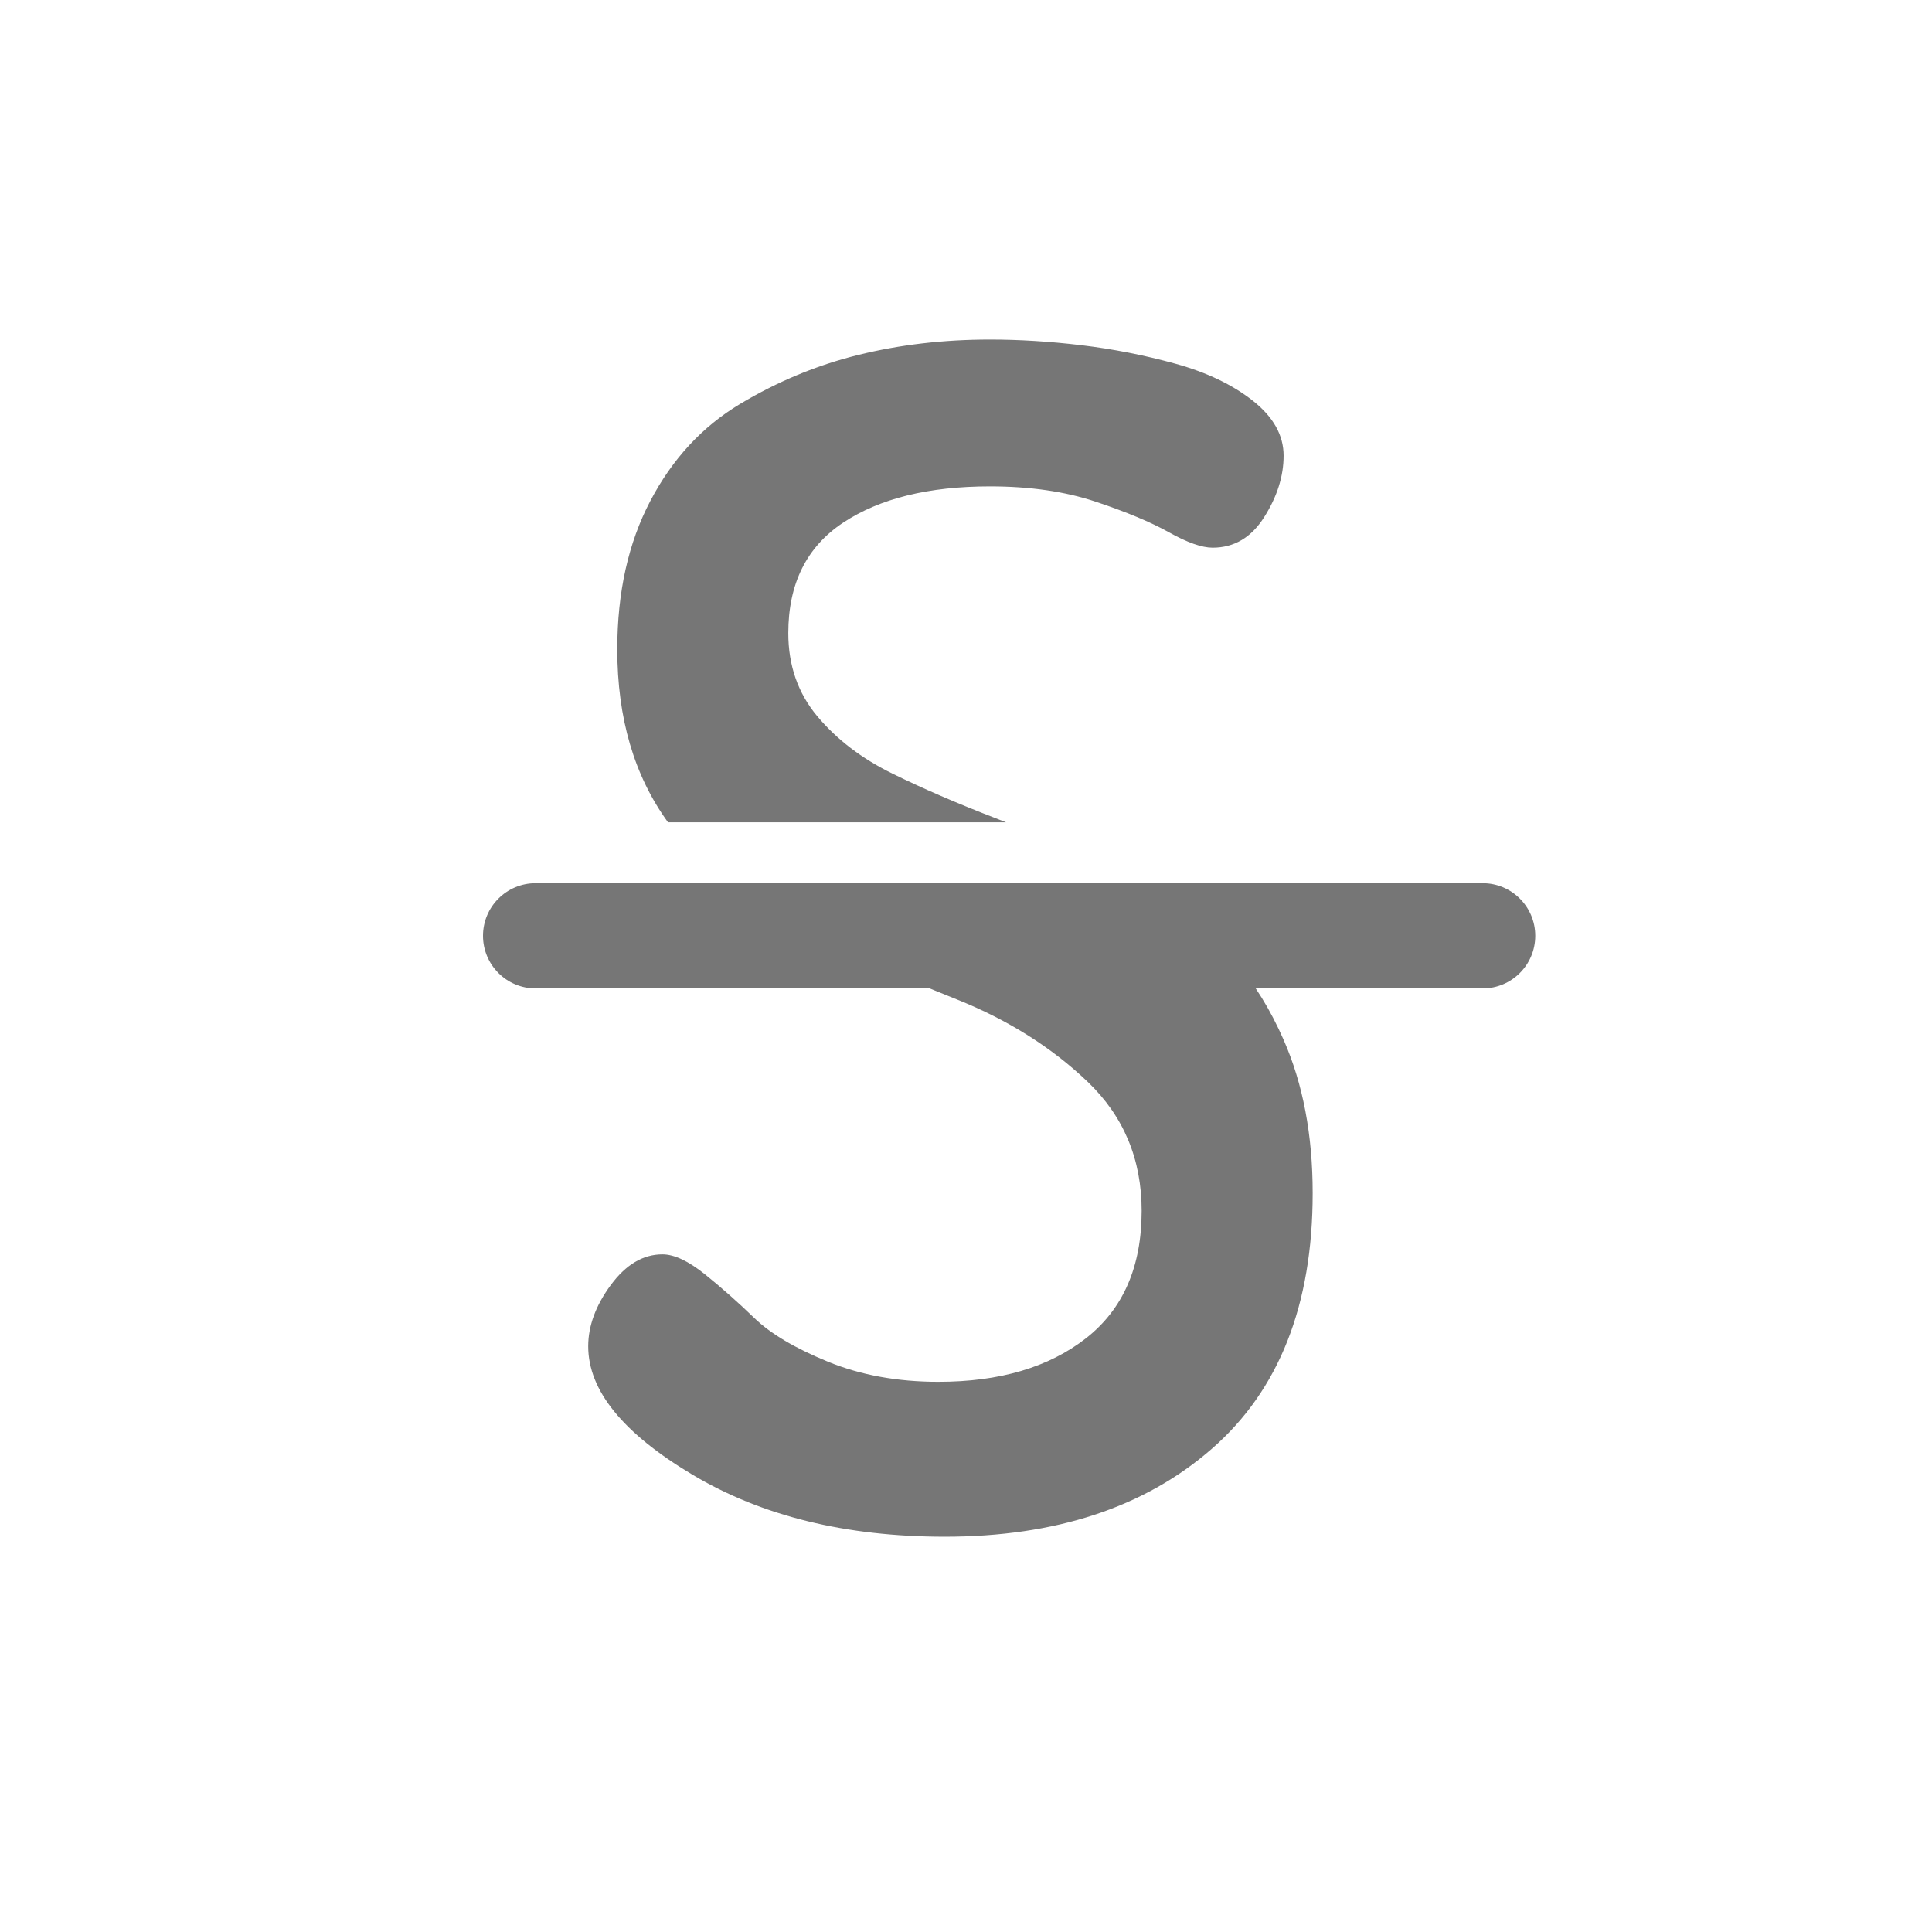<?xml version="1.0" encoding="UTF-8"?>
<svg width="48px" height="48px" viewBox="0 0 48 48" version="1.1" xmlns="http://www.w3.org/2000/svg"
>
    <!-- Generator: Sketch 54.1 (76490) - https://sketchapp.com -->
    <title>_icon/strikethrough/l/inactive</title>
    <desc>Created with Sketch.</desc>
    <g id="_icon/strikethrough/l/inactive" stroke="none" stroke-width="1" fill="none" fill-rule="evenodd">
        <g id="Group-2" transform="translate(12, 8)" fill="#767676">
            <path d="M9.579,15.916 L18.71,15.916 C19.169,16.446 19.563,17.085 19.891,17.833 C20.372,18.929 20.613,20.198 20.613,21.641 C20.613,24.42 19.778,26.538 18.107,27.995 C16.437,29.451 14.226,30.179 11.473,30.179 C9.015,30.179 6.924,29.665 5.2,28.636 C3.476,27.607 2.614,26.545 2.614,25.449 C2.614,24.941 2.801,24.434 3.175,23.926 C3.55,23.418 3.977,23.164 4.458,23.164 C4.752,23.164 5.106,23.331 5.521,23.665 C5.935,23.999 6.342,24.36 6.743,24.748 C7.144,25.135 7.752,25.496 8.567,25.83 C9.382,26.164 10.297,26.331 11.313,26.331 C12.836,26.331 14.059,25.97 14.981,25.249 C15.903,24.527 16.364,23.472 16.364,22.082 C16.364,20.799 15.916,19.73 15.021,18.875 C14.126,18.02 13.043,17.339 11.774,16.831 C11.044,16.539 10.313,16.234 9.579,15.916 Z M4.596,12.43 C3.756,11.273 3.336,9.841 3.336,8.132 C3.336,6.716 3.61,5.487 4.158,4.444 C4.705,3.402 5.447,2.6 6.382,2.039 C7.318,1.478 8.3,1.07 9.329,0.817 C10.358,0.563 11.446,0.436 12.596,0.436 C13.317,0.436 14.072,0.482 14.86,0.576 C15.649,0.67 16.43,0.823 17.205,1.037 C17.98,1.251 18.622,1.558 19.13,1.959 C19.637,2.36 19.891,2.814 19.891,3.322 C19.891,3.83 19.731,4.337 19.41,4.845 C19.09,5.353 18.662,5.607 18.127,5.607 C17.86,5.607 17.499,5.48 17.045,5.226 C16.591,4.972 15.983,4.718 15.221,4.464 C14.46,4.21 13.584,4.084 12.596,4.084 C11.072,4.084 9.856,4.384 8.948,4.985 C8.039,5.587 7.585,6.502 7.585,7.731 C7.585,8.533 7.825,9.221 8.306,9.796 C8.787,10.37 9.409,10.845 10.17,11.219 C10.932,11.593 11.781,11.96 12.716,12.321 C12.808,12.357 12.901,12.393 12.994,12.43 L4.596,12.43 Z"
                  id="Combined-Shape"></path>
            <path d="M1.307,16.557 L24.836,16.557 C25.558,16.557 26.143,15.972 26.143,15.25 C26.143,14.528 25.558,13.943 24.836,13.943 L1.307,13.943 C0.585,13.943 0,14.528 0,15.25 C0,15.972 0.585,16.557 1.307,16.557 Z"
                  id="Line-Copy-2" fill-rule="nonzero"></path>
        </g>
    </g>
</svg>